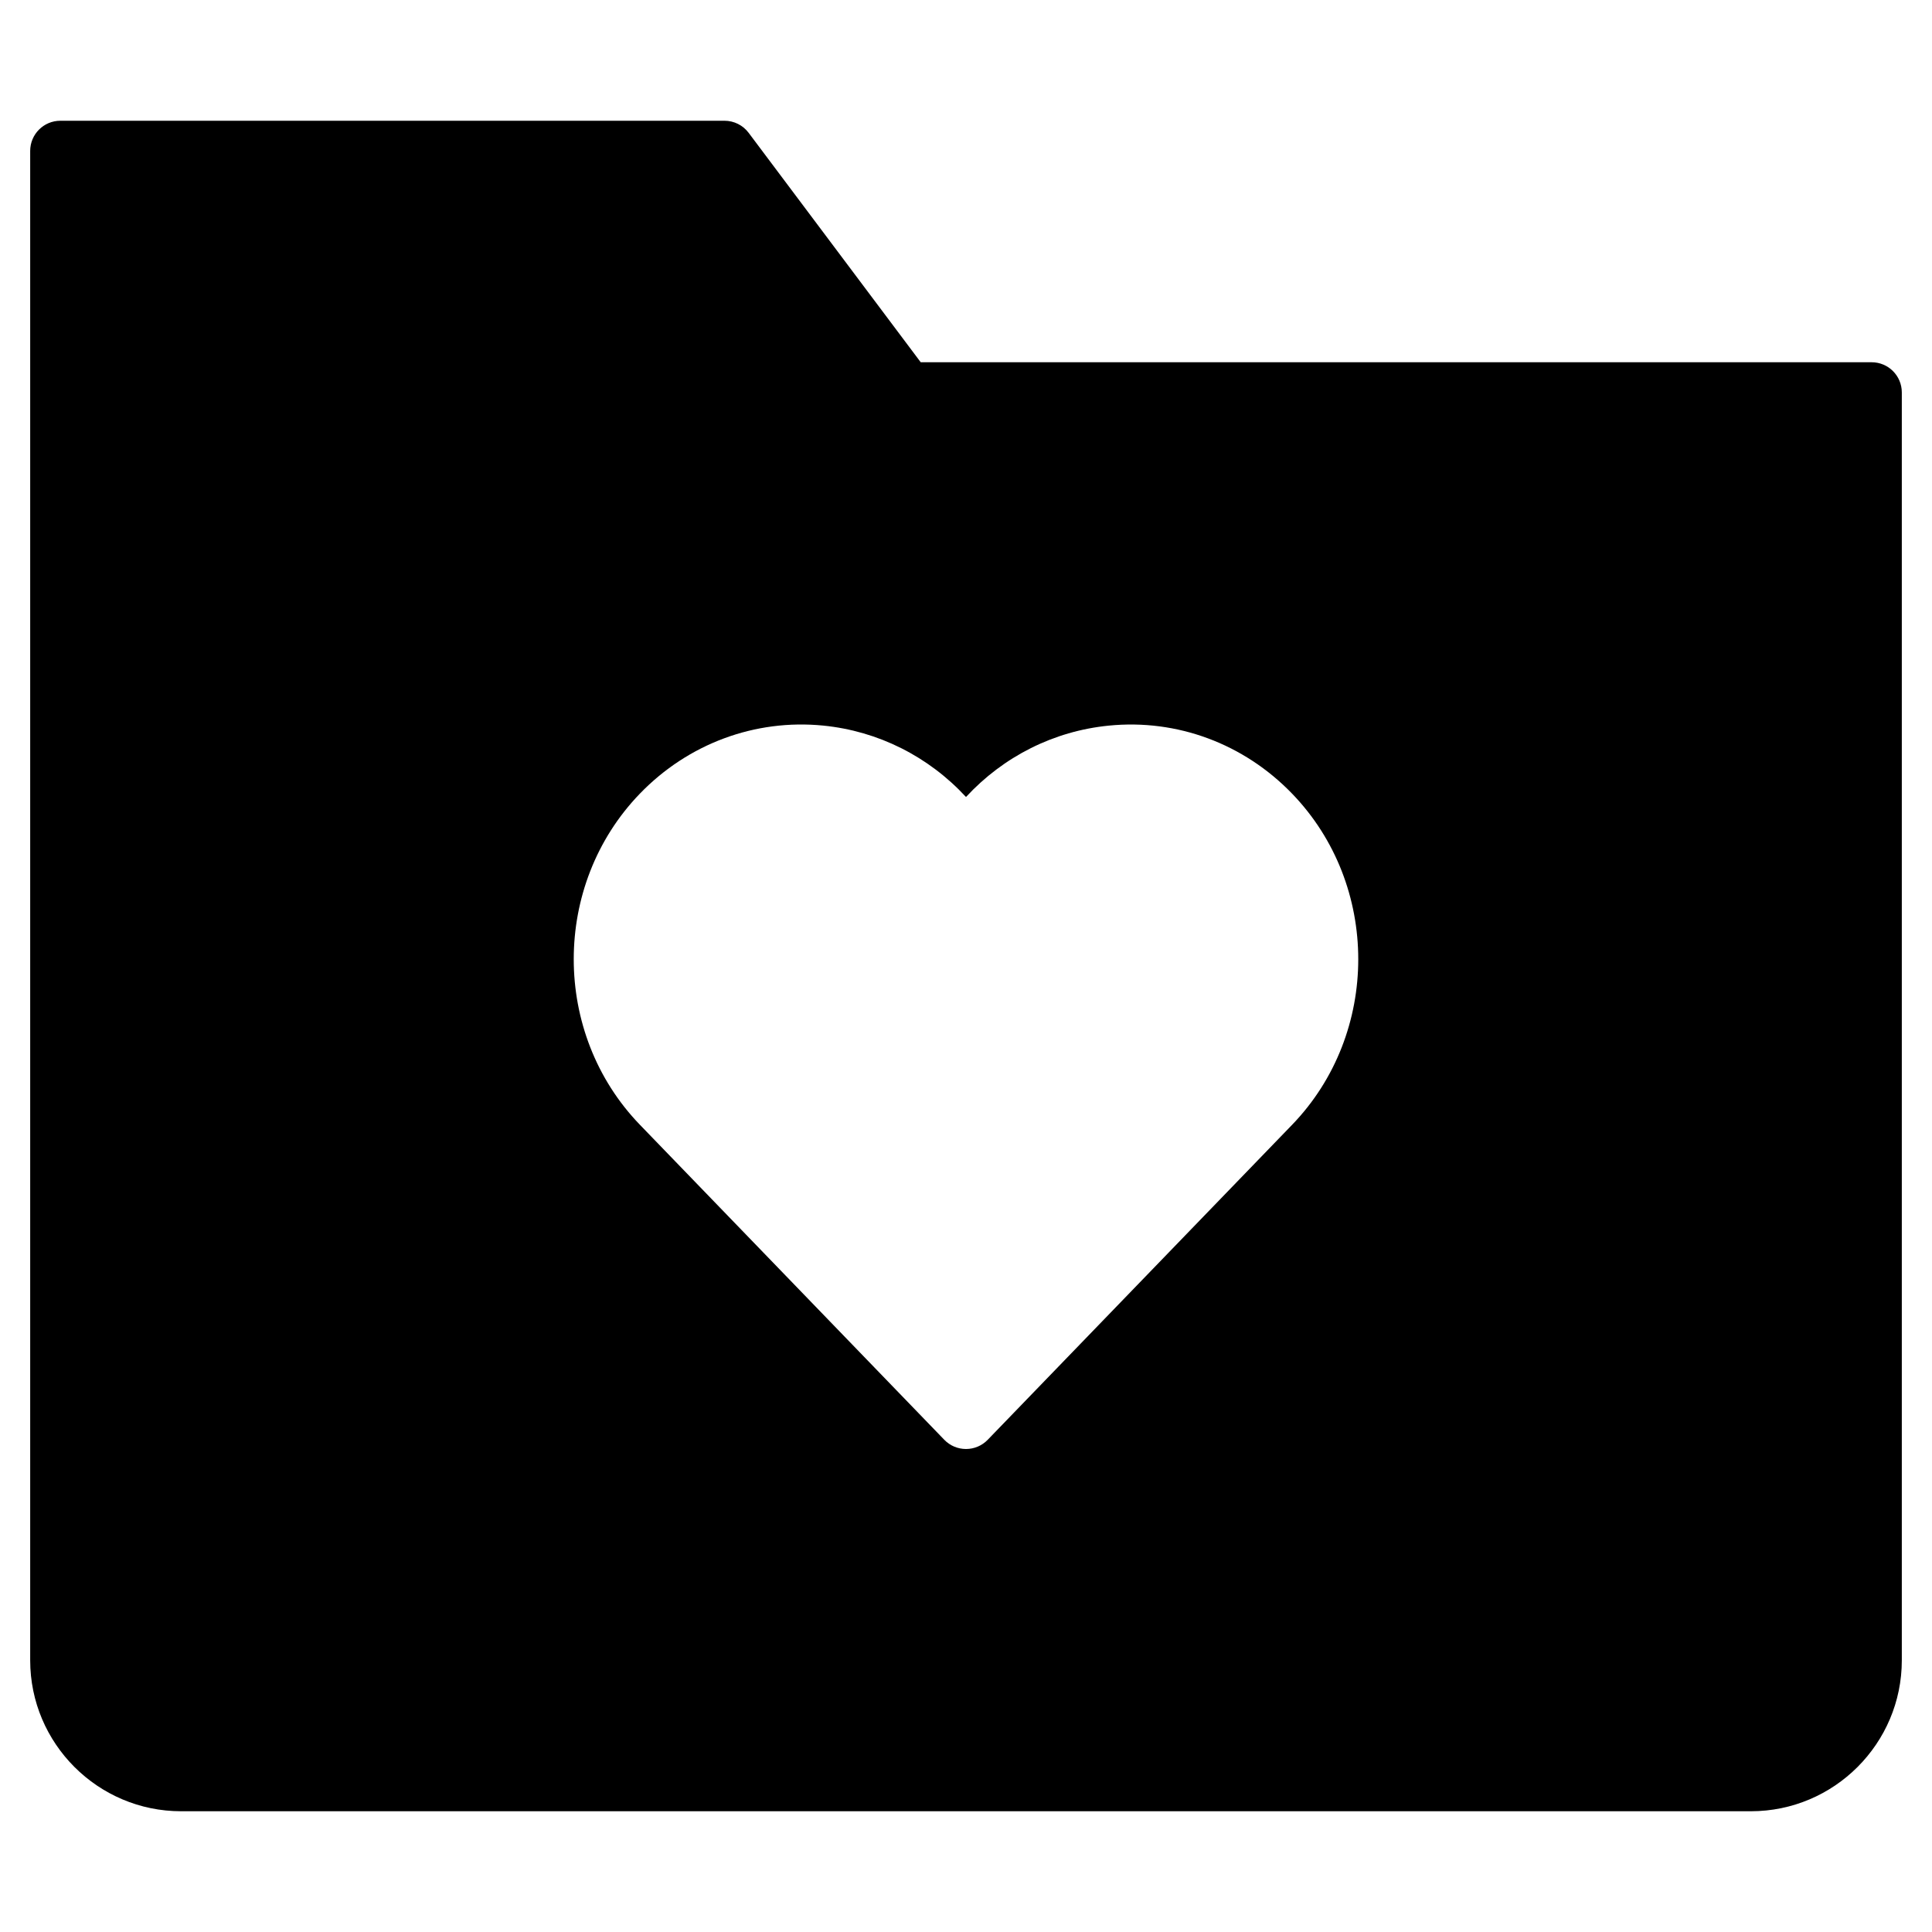 <?xml version="1.0" encoding="utf-8"?>
<!-- Generator: Adobe Illustrator 20.1.0, SVG Export Plug-In . SVG Version: 6.00 Build 0)  -->
<!DOCTYPE svg PUBLIC "-//W3C//DTD SVG 1.1//EN" "http://www.w3.org/Graphics/SVG/1.1/DTD/svg11.dtd">
<svg version="1.1" id="Layer_1" xmlns="http://www.w3.org/2000/svg" xmlns:xlink="http://www.w3.org/1999/xlink" x="0px" y="0px"
	 width="64px" height="64px" viewBox="0 0 64 64" enable-background="new 0 0 64 64" xml:space="preserve">
<path d="M62,12H30.5l-5.7-7.6C24.611,4.148,24.315,4,24,4H2C1.448,4,1,4.447,1,5v50c0,2.757,2.243,5,5,5h52c2.757,0,5-2.243,5-5V13
	C63,12.447,62.552,12,62,12z M42.804,37.259L32.719,47.695C32.531,47.89,32.271,48,32,48s-0.531-0.11-0.719-0.305L21.198,37.26
	c-2.923-3.025-2.923-7.946,0-10.971c1.6-1.655,3.816-2.476,6.073-2.253c1.824,0.182,3.49,1.025,4.729,2.365
	c1.24-1.34,2.906-2.184,4.731-2.364c2.259-0.225,4.471,0.597,6.07,2.252C45.724,29.312,45.725,34.233,42.804,37.259z"/>
</svg>
